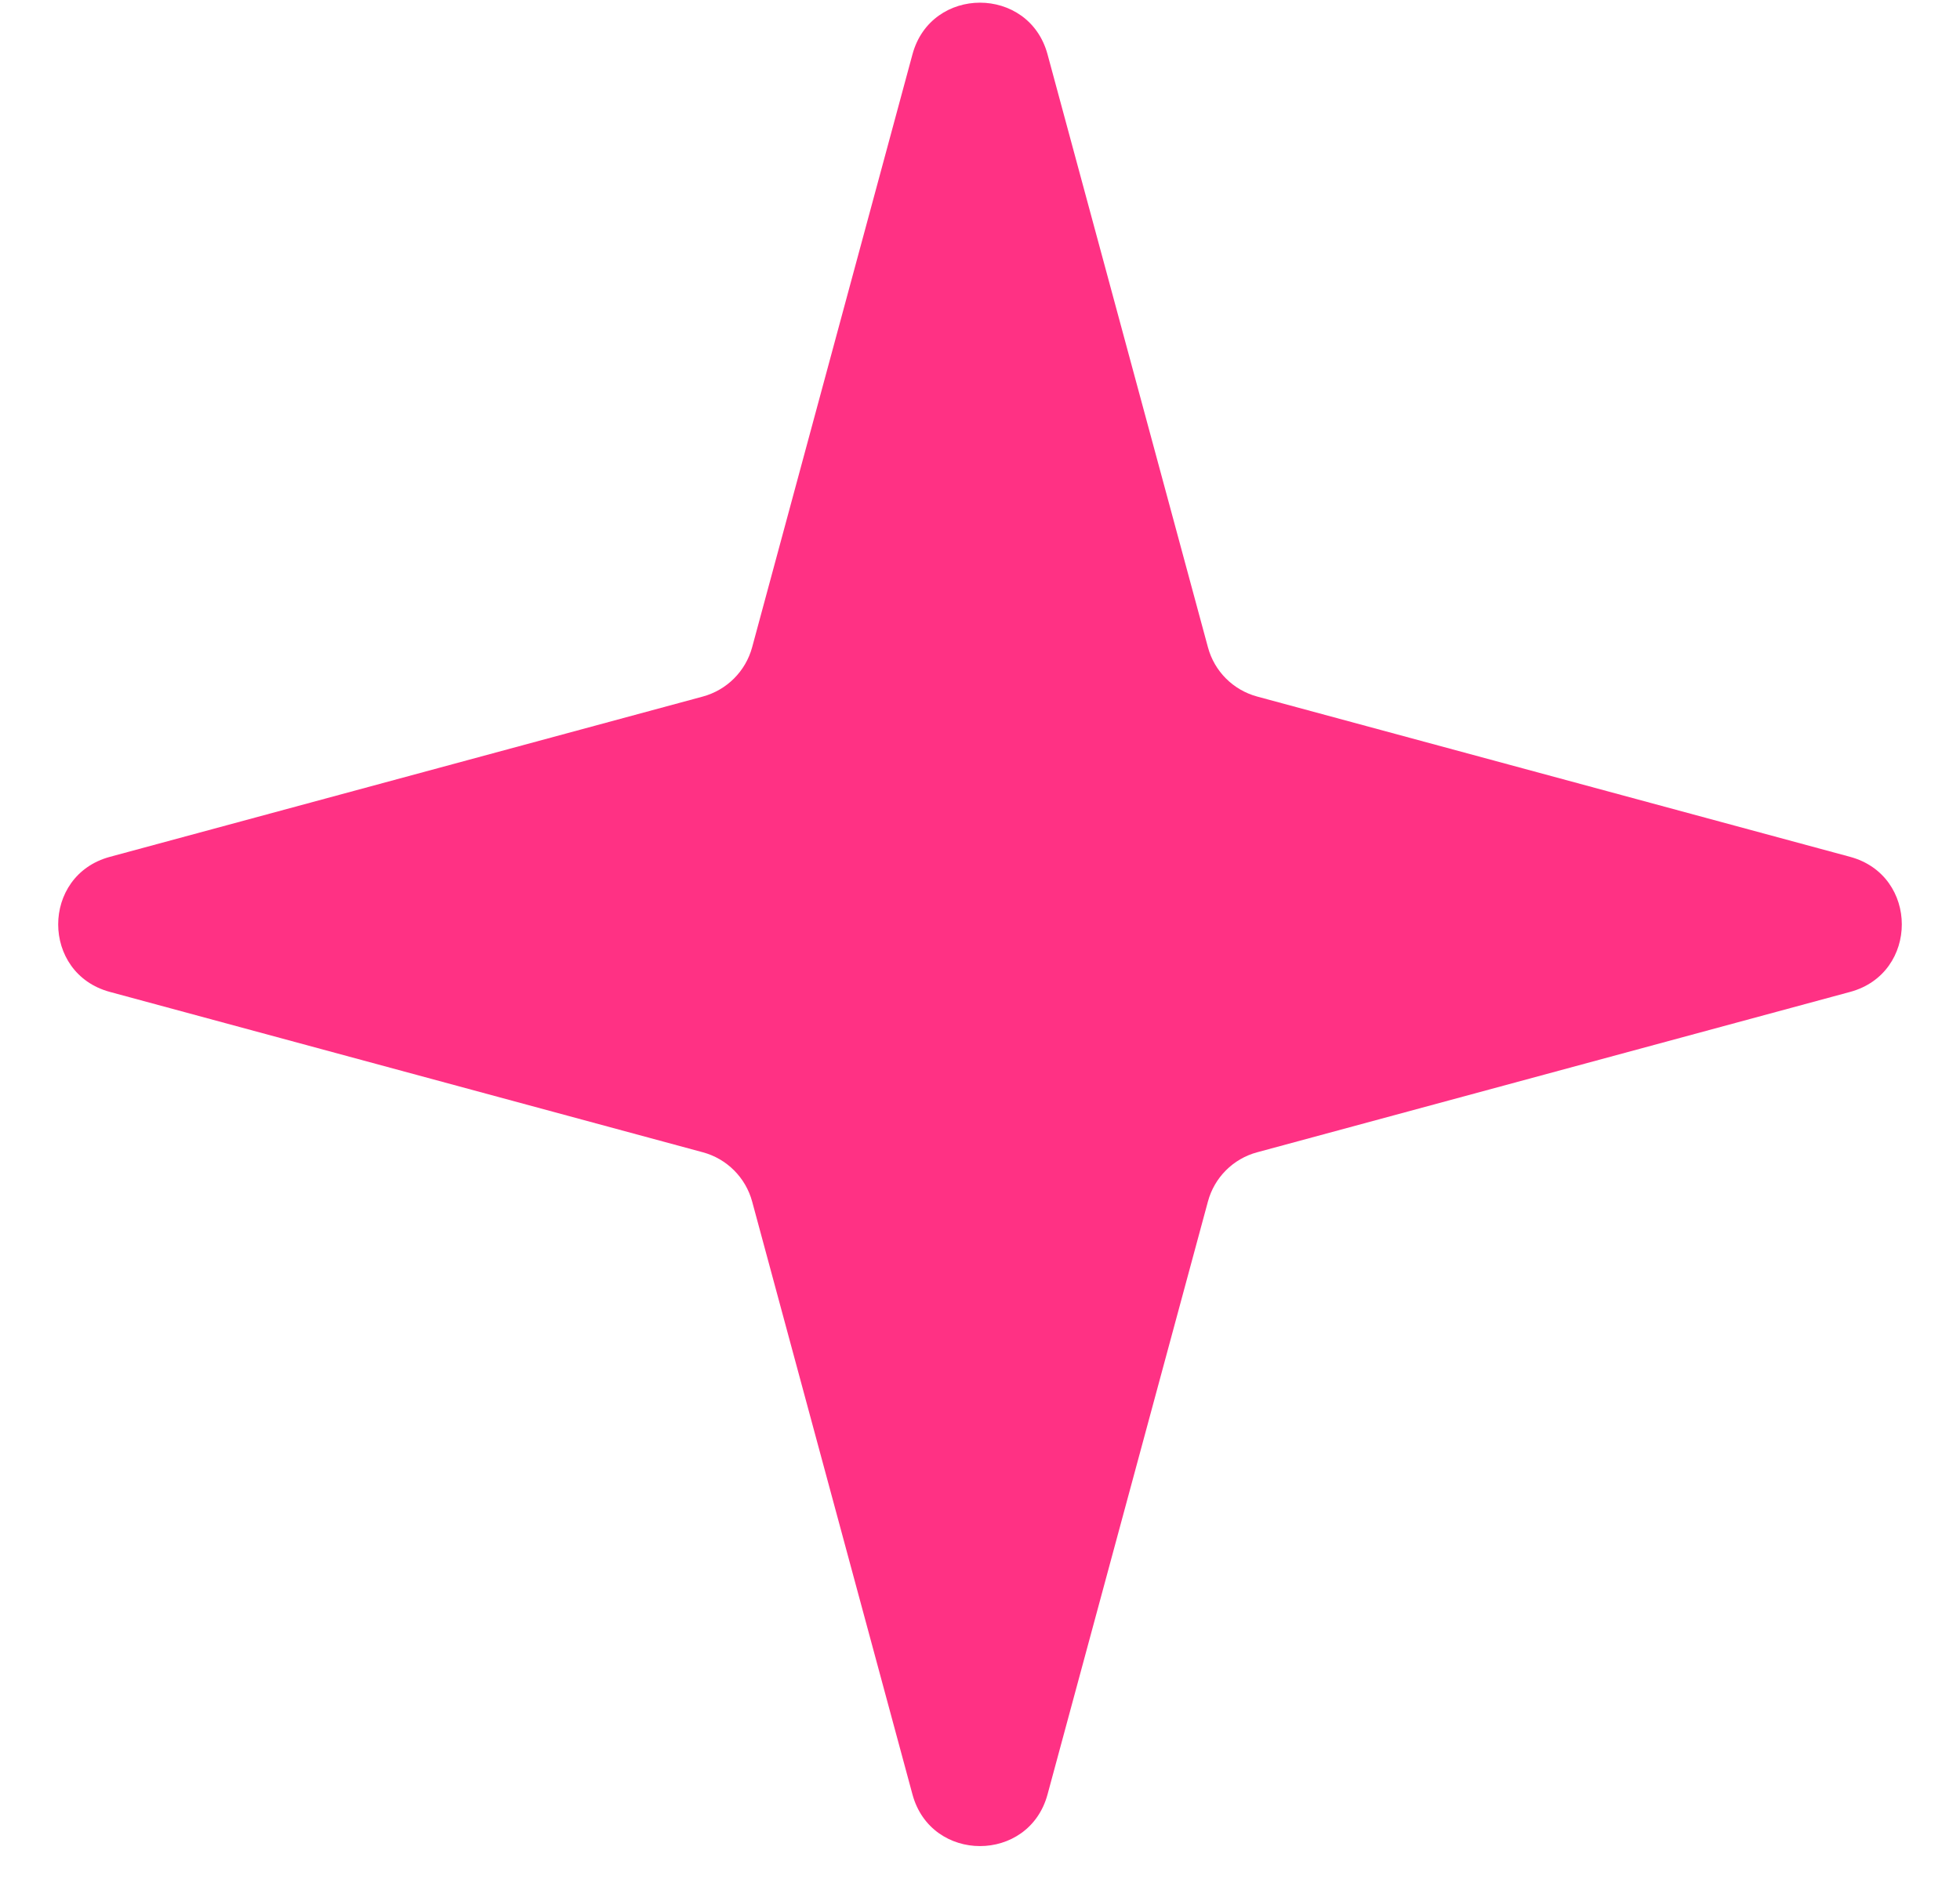 <svg width="28" height="27" viewBox="0 0 28 27" fill="none" xmlns="http://www.w3.org/2000/svg">
<path d="M13.035 0.777C13.301 -0.208 14.699 -0.208 14.965 0.777L17.256 9.247C17.348 9.591 17.616 9.859 17.96 9.952L26.43 12.242C27.415 12.508 27.415 13.906 26.43 14.172L17.96 16.463C17.616 16.555 17.348 16.824 17.256 17.167L14.965 25.637C14.699 26.622 13.301 26.622 13.035 25.637L10.745 17.167C10.652 16.824 10.383 16.555 10.04 16.463L1.57 14.172C0.585 13.906 0.585 12.508 1.57 12.242L10.04 9.952C10.383 9.859 10.652 9.591 10.745 9.247L13.035 0.777Z" fill="#FF3184"/>
</svg>
